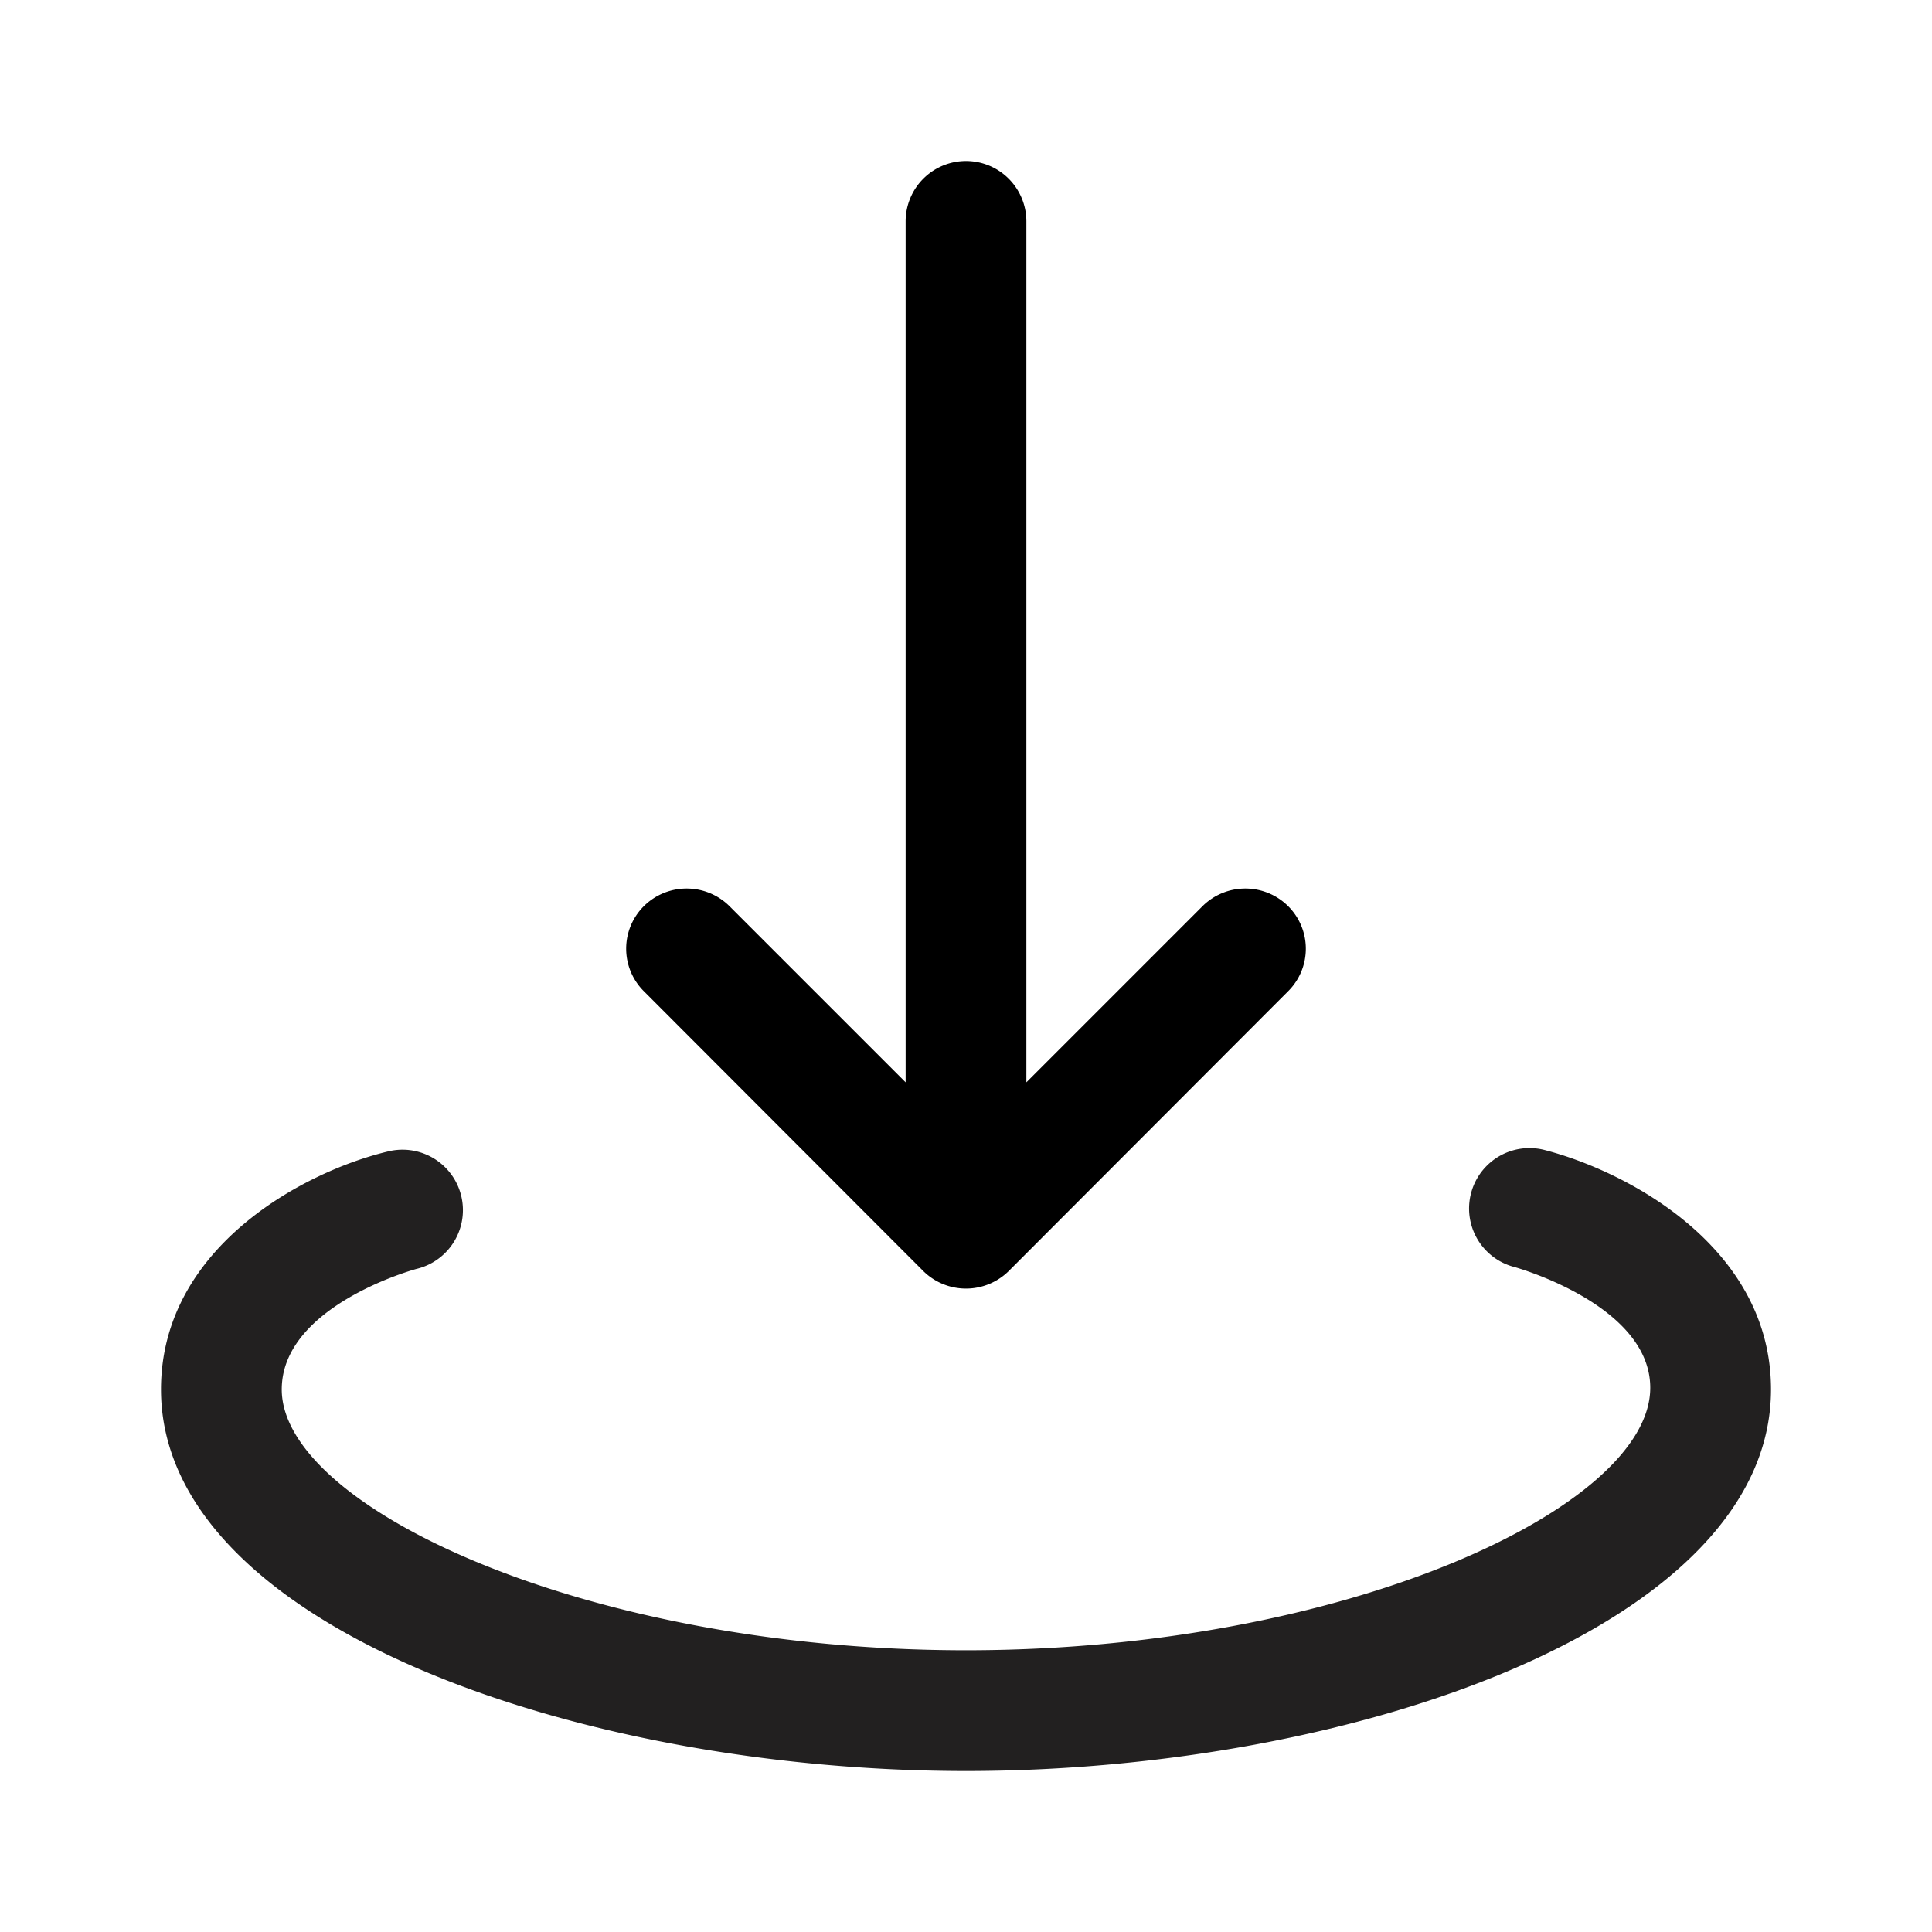 <svg xmlns="http://www.w3.org/2000/svg" viewBox="0 0 48 48"><path fill="#222020" d="M38.37 28.57a1.5 1.5 0 00-.74 2.91s3.37.93 3.37 3C41 37.45 33.42 41 24 41S7 37.45 7 34.52c0-2.09 3.35-3 3.37-3a1.5 1.5 0 00-.74-2.91C7.54 29.11 4 31 4 34.52 4 40.38 14.38 44 24 44s20-3.62 20-9.48c0-3.52-3.54-5.41-5.63-5.95z"/><path d="M22.94 31.58a1.51 1.51 0 002.12 0L32 24.63a1.49 1.49 0 000-2.12 1.51 1.51 0 00-2.12 0l-4.38 4.38V5.5A1.5 1.5 0 0024 4a1.5 1.5 0 00-1.5 1.5v21.39l-4.38-4.38a1.51 1.51 0 00-2.12 0 1.49 1.49 0 000 2.12z"/></svg>